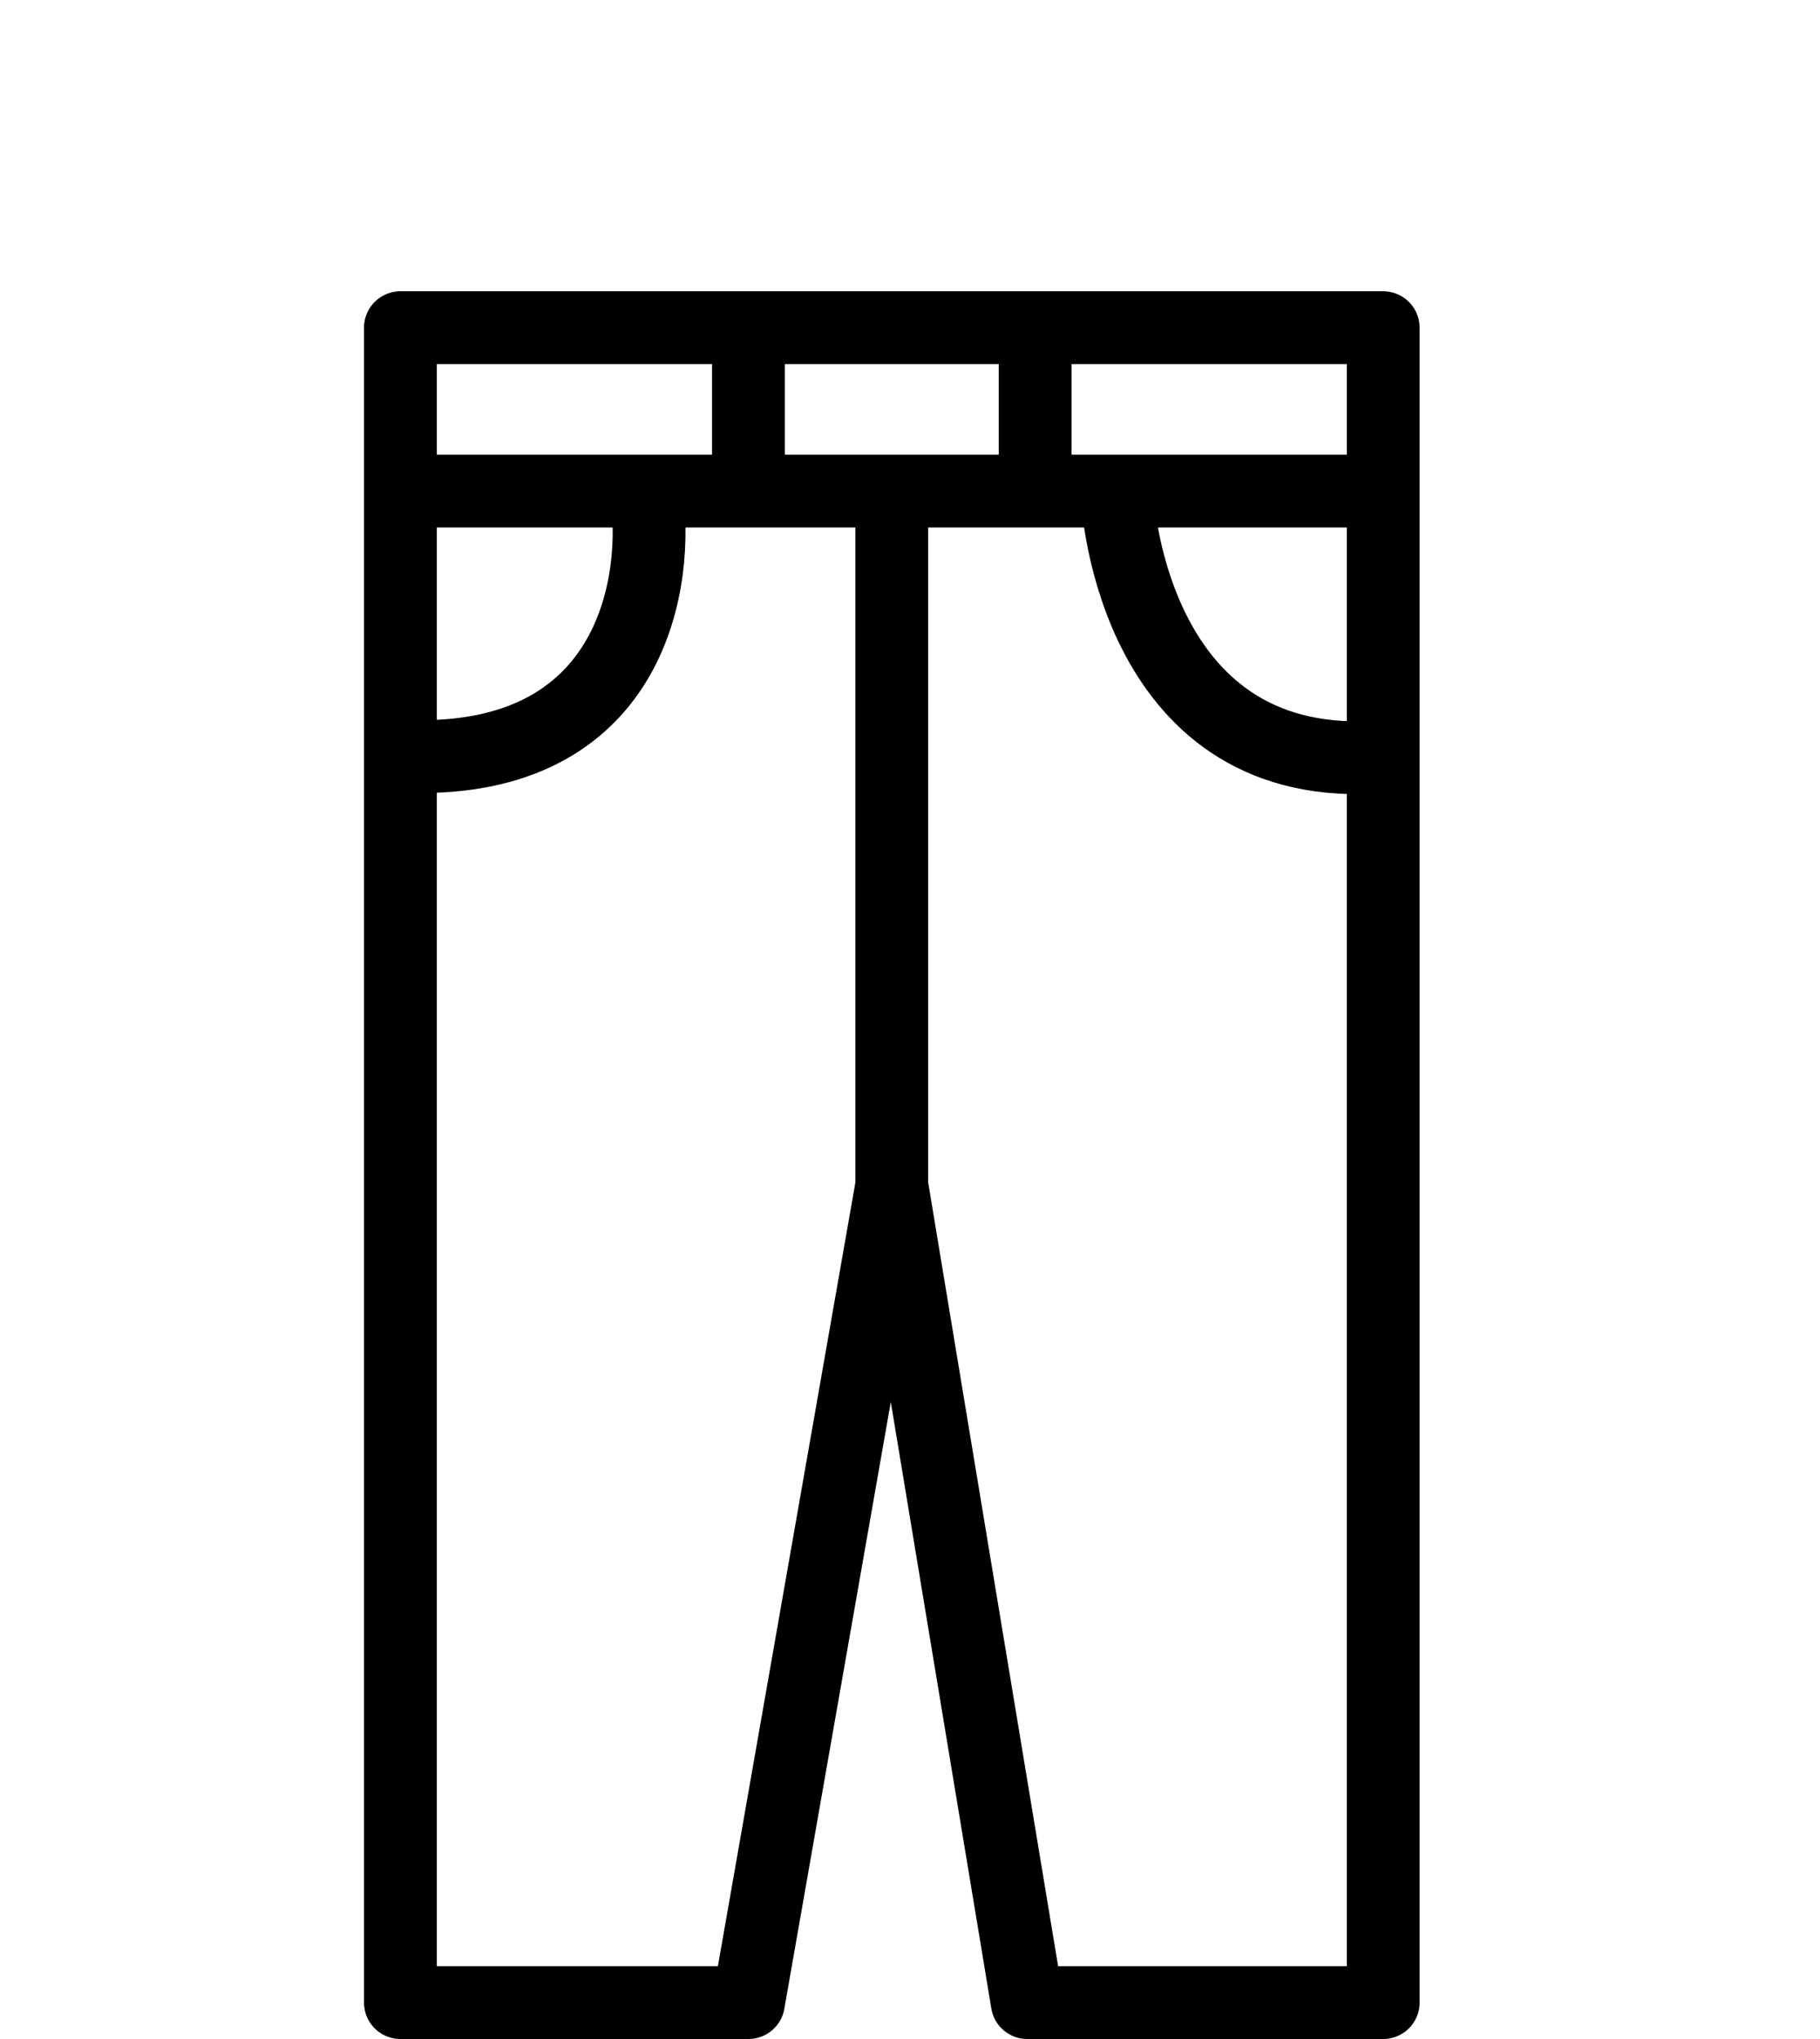 <svg width="50" height="56" viewBox="0 0 50 56" fill="none" xmlns="http://www.w3.org/2000/svg">
<rect width="50" height="56" fill="#1E1E1E"/>
<rect width="722" height="170" transform="translate(-71 -88)" fill="white"/>
<path d="M11 9V13.488M11 9C11 9.958 11 11.528 11 13.488M11 9H20.562M11 39.854V13.488M11 39.854C11 33.234 11 20.714 11 13.488M11 39.854V46.585V55H20.562L24.5 32.561M24.5 32.561L28.221 55H38V39.293V32.561V20.78M24.5 32.561V13.488M11 42.658C11 43.107 11 42.846 11 43.781M24.5 13.488H28.438M24.5 13.488H20.562M38 13.488V9H28.438M38 13.488H30.688M38 13.488V20.78M11 13.488H17.75M28.438 13.488V9M28.438 13.488H30.688M28.438 9H20.562M20.562 9V13.488M20.562 13.488H17.75M17.75 13.488C18.125 15.919 17.413 20.78 11.562 20.78M30.688 13.488C30.688 14.049 31.25 21.341 38 20.78" stroke="black" stroke-width="2" stroke-linecap="round" stroke-linejoin="round"/>
</svg>
